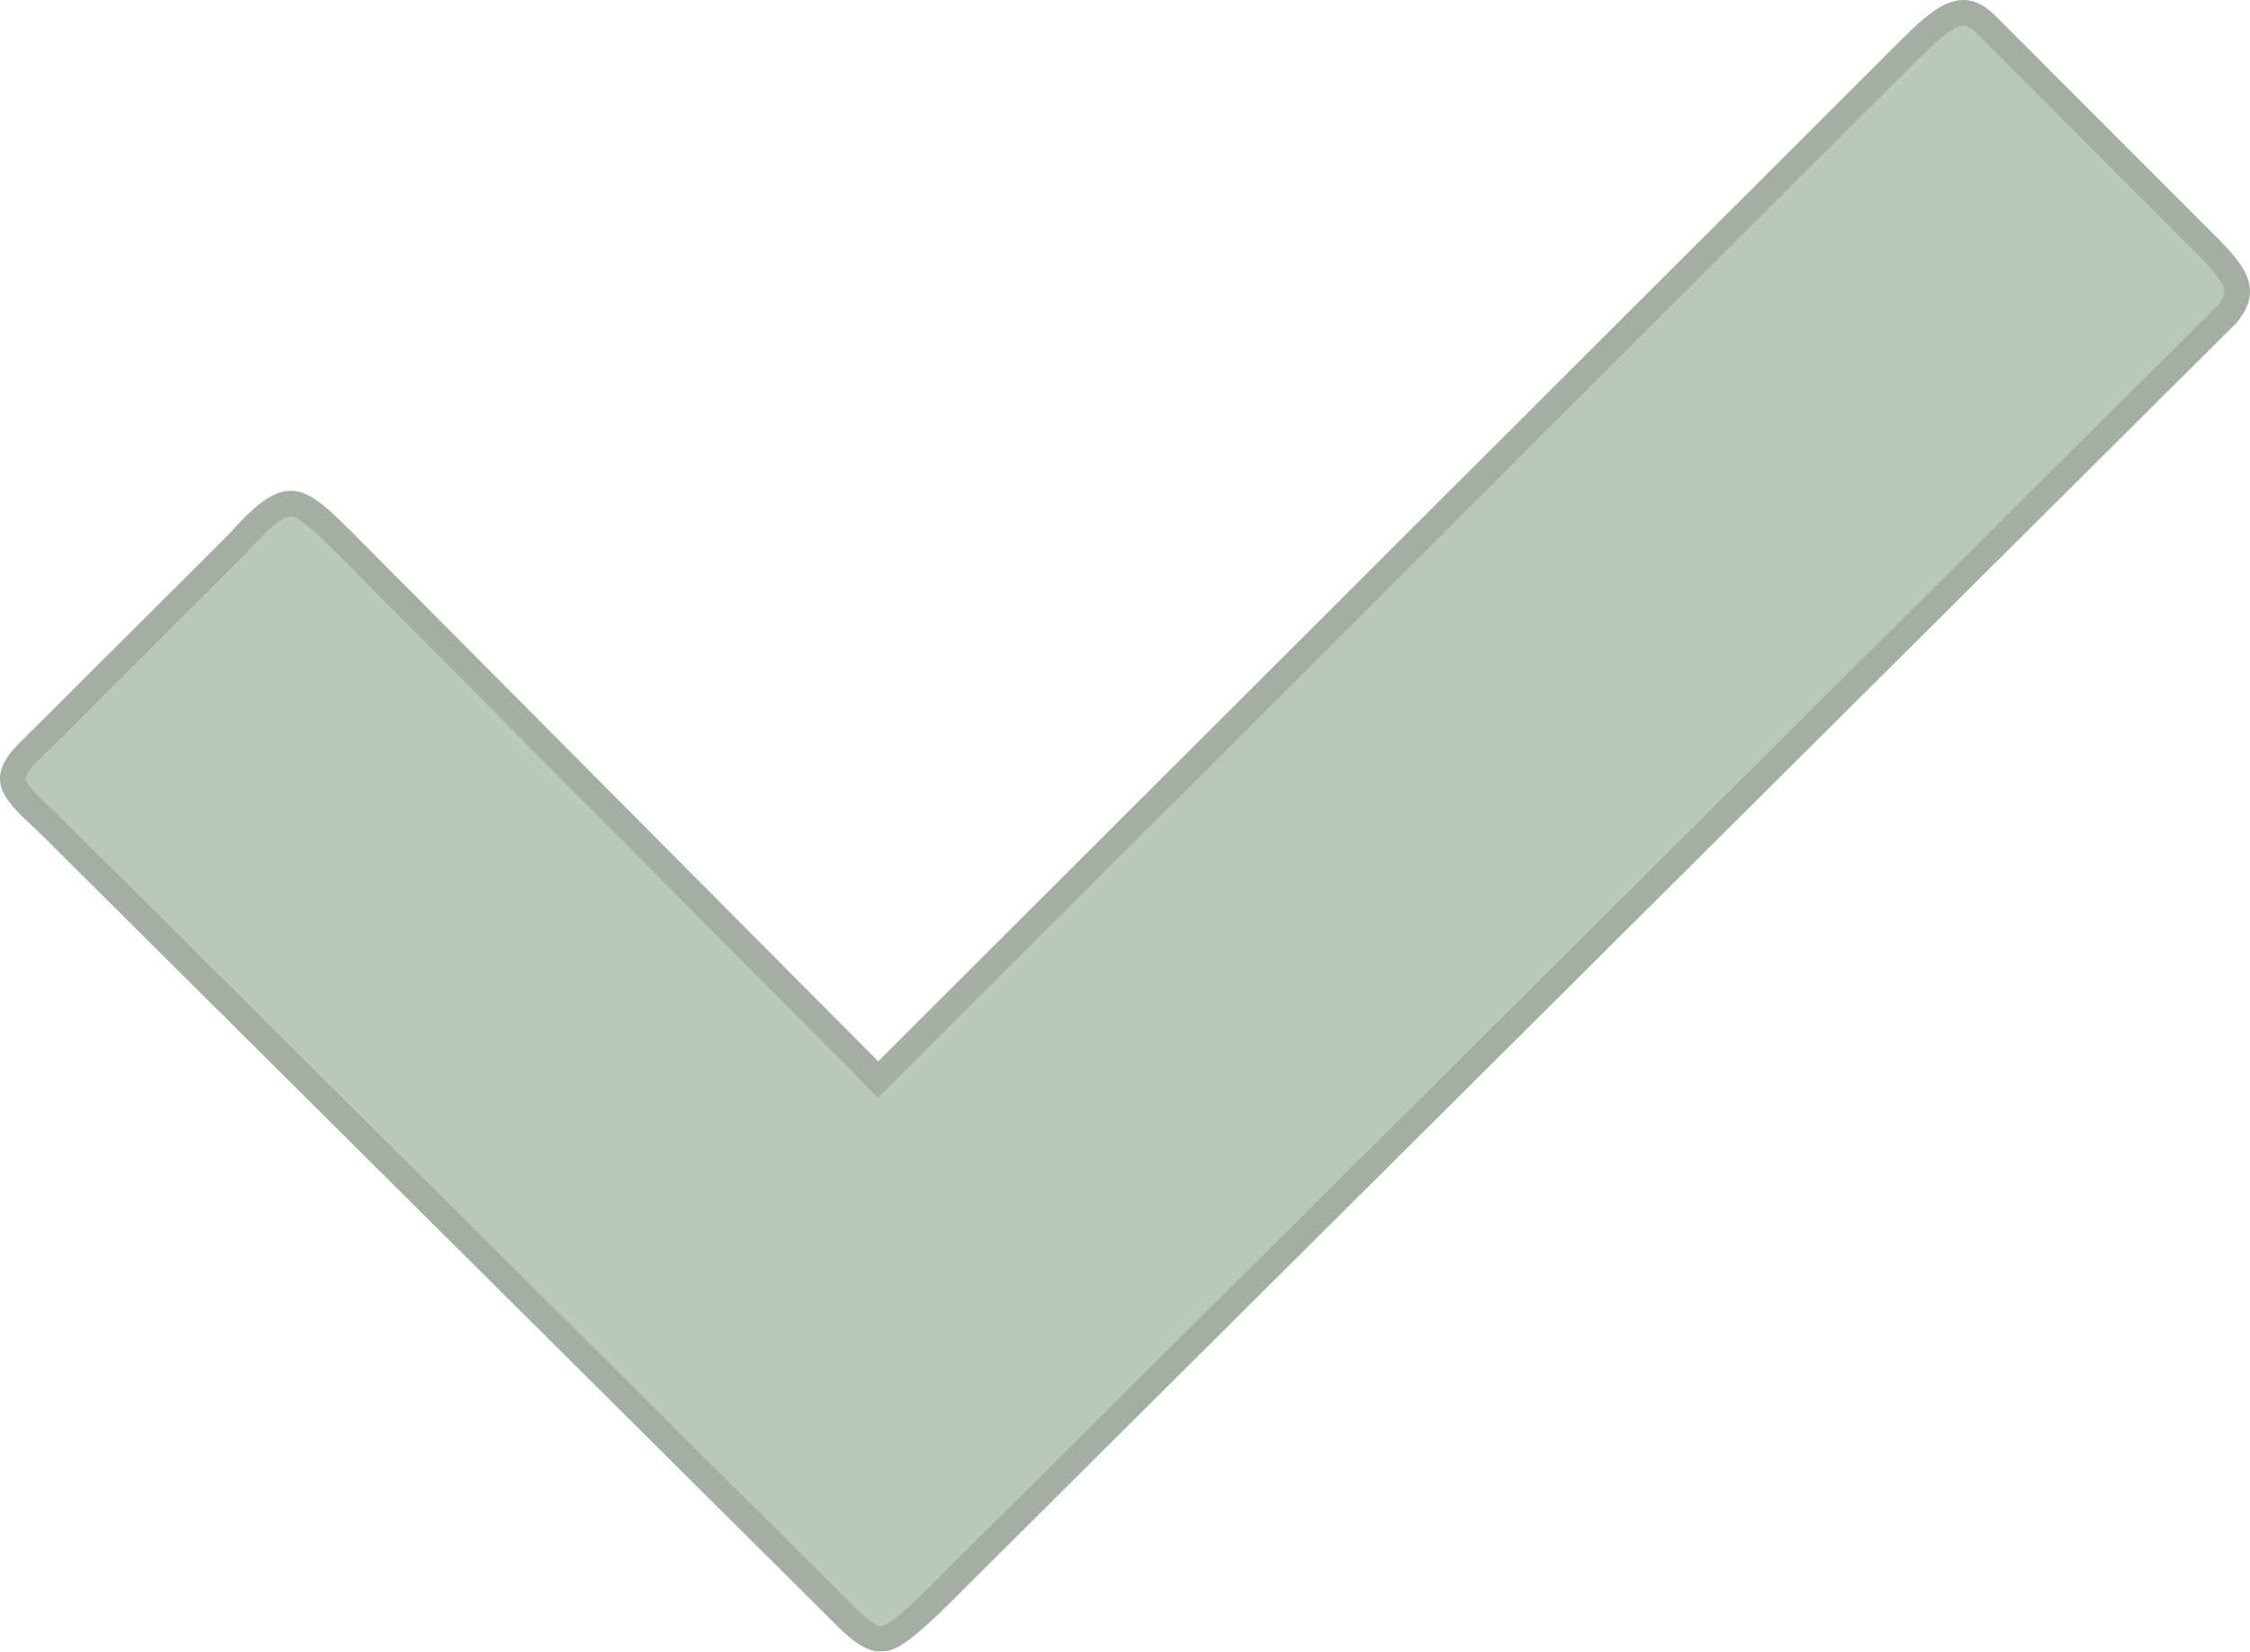 <svg xmlns="http://www.w3.org/2000/svg" width="87.804" height="64.467" viewBox="0 0 87.804 64.467">
  <g id="check-mark" transform="translate(0.81 -1.694)" opacity="0.9">
    <g id="Path_892" data-name="Path 892" transform="translate(0 0)" fill="rgba(161,183,161,0.81)" stroke-linecap="square">
      <path d="M77.045,2.3C75.73.982,74.6,2.037,73.28,3.355L33.461,43.123,12.954,22.5c-1.828-1.817-2.56-2.549-4.782,0L-.093,30.74C-1.678,32.35-.329,33.134.986,34.452L31.87,65.167c1.67,1.669,2.288,1.051,3.965-.487L86.447,14.315c1.254-1.463.135-2.478-1.2-3.8Z" stroke="none"/>
      <path d="M 75.809 1.694 L 75.809 2.694 C 75.352 2.694 74.531 3.517 73.987 4.063 L 34.168 43.83 L 33.458 44.538 L 32.752 43.828 L 12.246 23.204 L 12.244 23.202 C 11.544 22.506 10.883 21.849 10.54 21.849 C 10.362 21.849 9.916 22.019 8.925 23.155 L 8.903 23.181 L 8.878 23.206 L 0.616 31.446 C 0.299 31.769 0.188 31.994 0.19 32.089 C 0.194 32.319 0.741 32.835 1.141 33.213 C 1.32 33.382 1.505 33.556 1.692 33.743 L 32.577 64.46 C 33.228 65.11 33.496 65.161 33.563 65.161 C 33.832 65.161 34.467 64.578 35.081 64.015 L 35.144 63.957 L 85.712 13.636 C 86.09 13.183 86.003 12.986 85.932 12.828 C 85.749 12.416 85.227 11.9 84.675 11.353 L 84.541 11.22 L 76.337 3.007 C 76.13 2.799 75.953 2.694 75.809 2.694 L 75.809 1.694 M 75.809 1.694 C 76.21 1.694 76.618 1.872 77.045 2.3 L 85.248 10.514 C 86.583 11.837 87.701 12.853 86.447 14.315 L 35.835 64.68 C 34.857 65.577 34.239 66.161 33.563 66.161 C 33.079 66.161 32.566 65.863 31.87 65.167 L 0.986 34.452 C -0.329 33.134 -1.678 32.35 -0.093 30.74 L 8.172 22.497 C 9.192 21.328 9.898 20.849 10.54 20.849 C 11.297 20.849 11.965 21.515 12.954 22.497 L 33.461 43.123 L 73.28 3.355 C 74.169 2.465 74.974 1.694 75.809 1.694 Z" stroke="none" fill="rgba(112,112,112,0.36)"/>
    </g>
  </g>
</svg>

